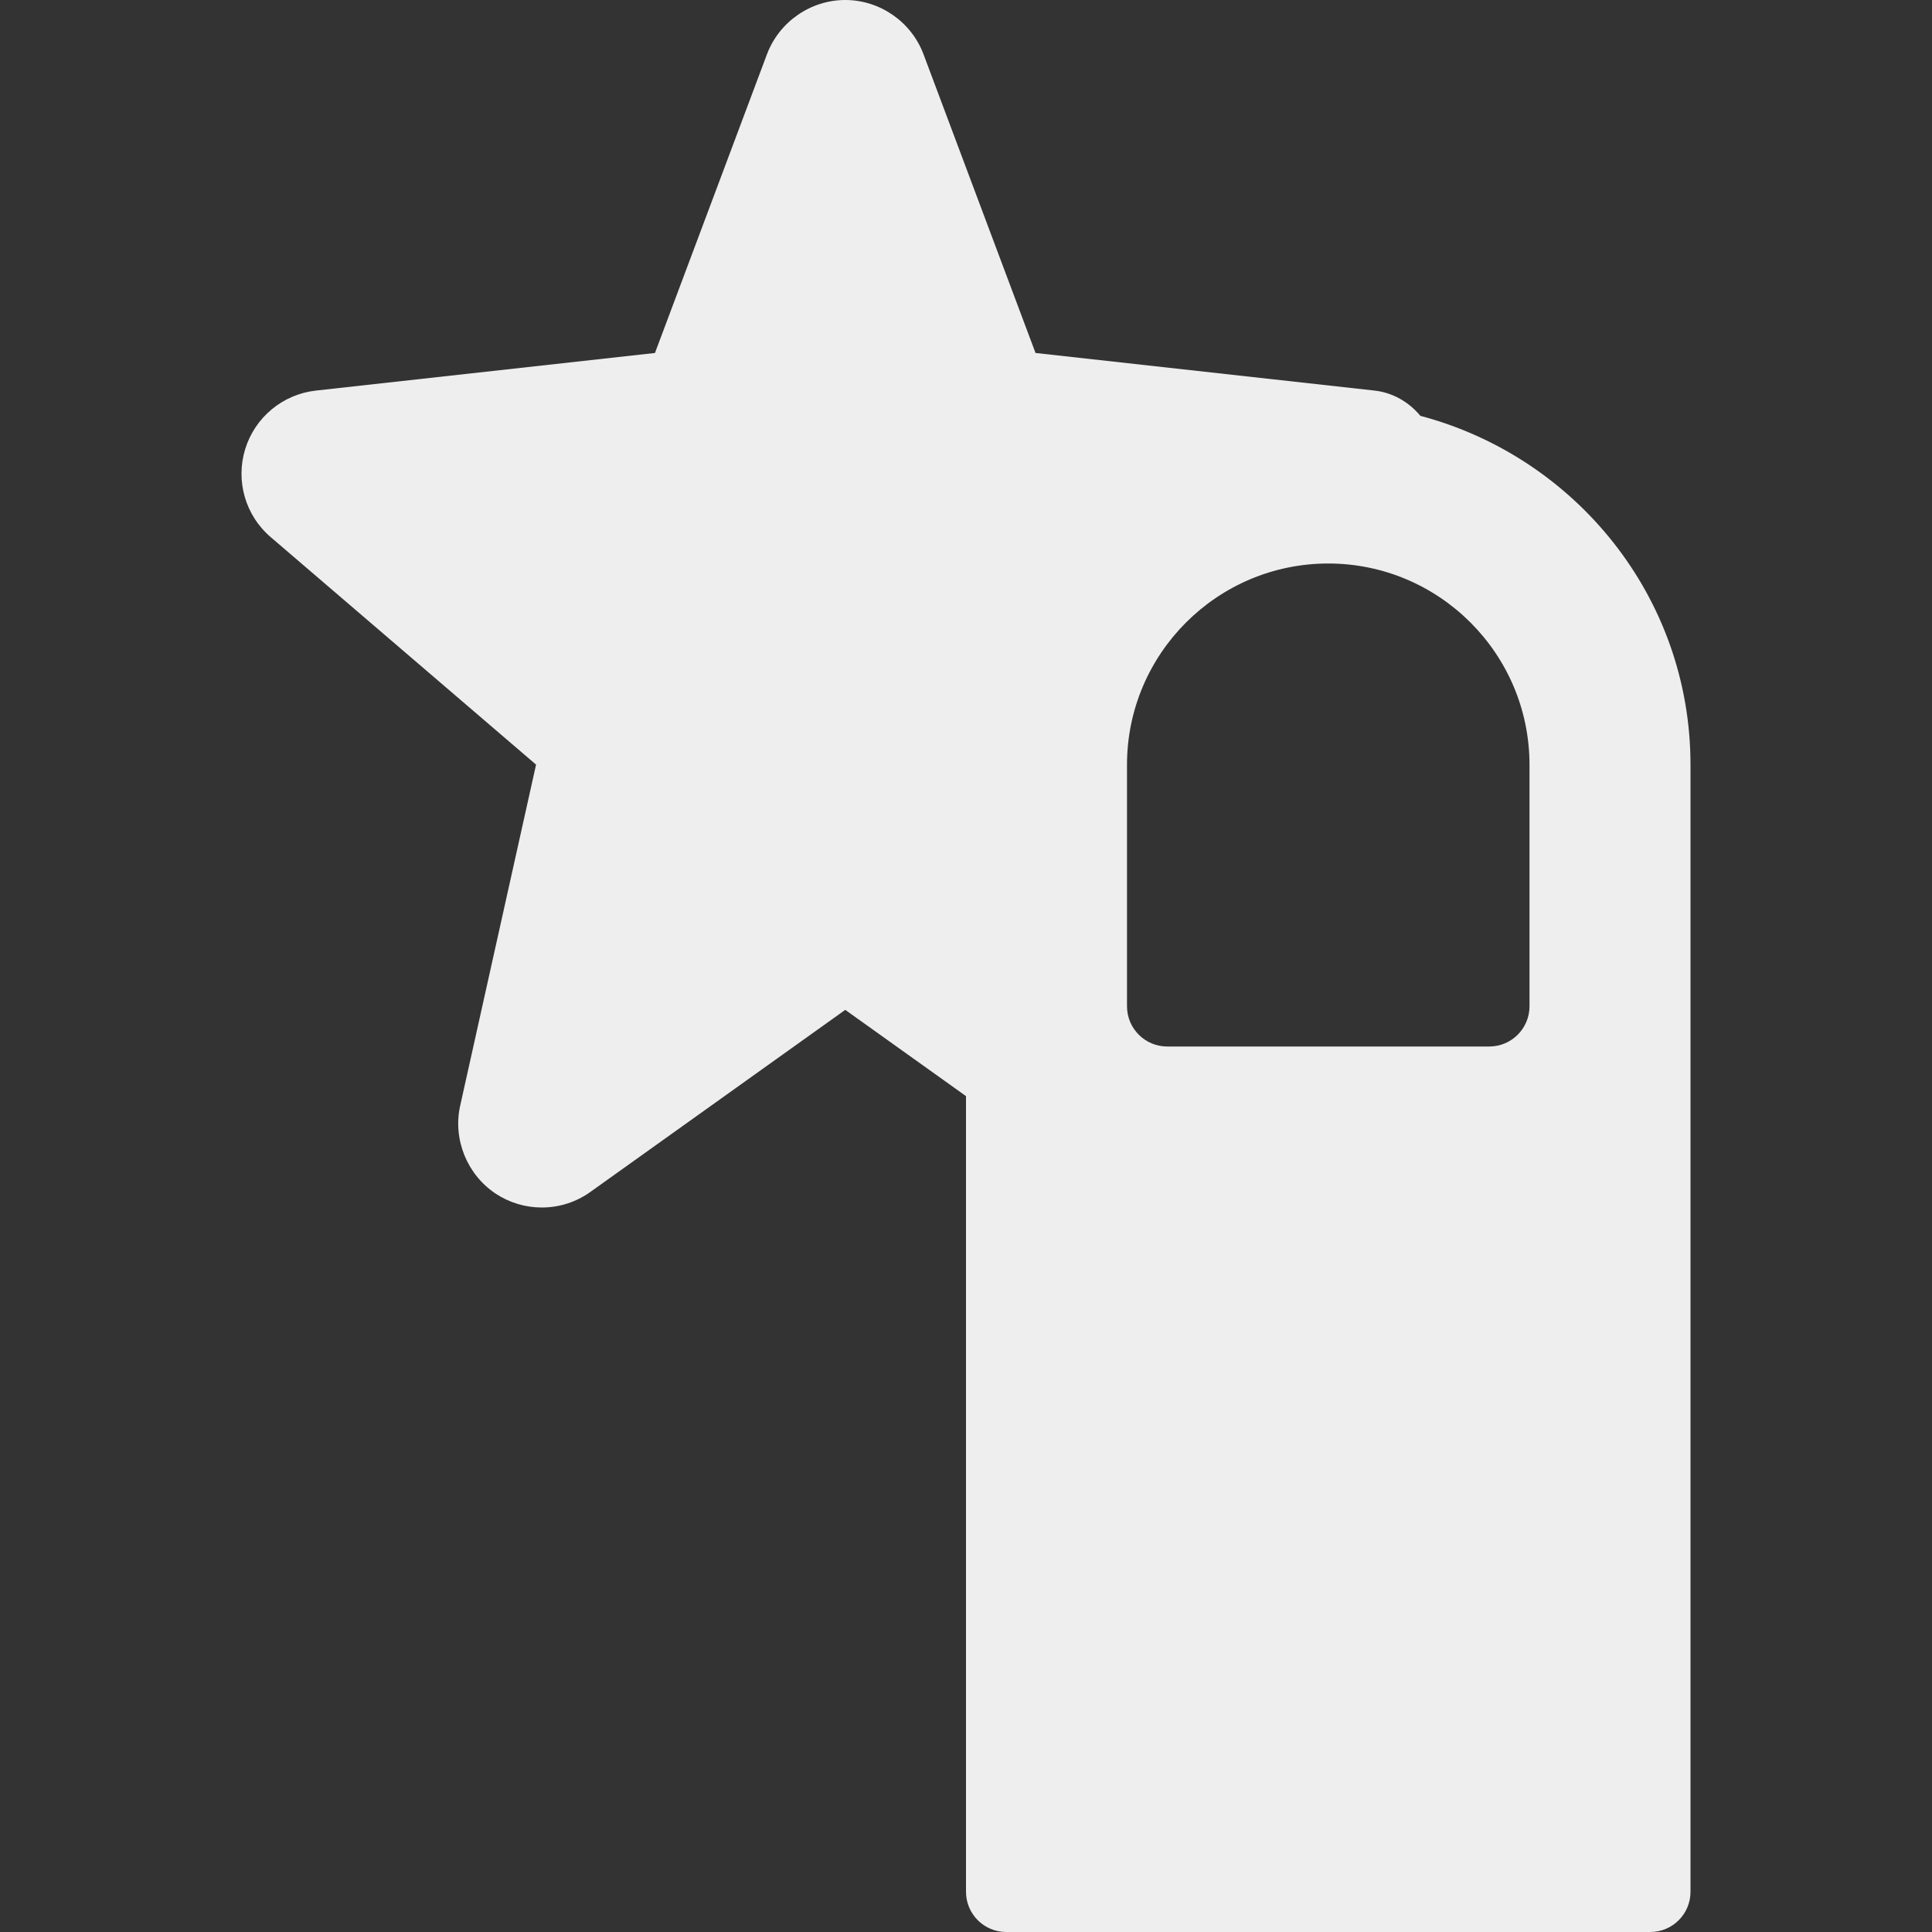 <?xml version="1.0" encoding="iso-8859-1"?>
<!-- Generator: Adobe Illustrator 19.0.0, SVG Export Plug-In . SVG Version: 6.00 Build 0)  -->
<svg fill='#eeeeee' version="1.1" id="Capa_1" xmlns="http://www.w3.org/2000/svg" xmlns:xlink="http://www.w3.org/1999/xlink" x="0px" y="0px"
	 viewBox="0 0 512 512" style="enable-background:new 0 0 512 512;" xml:space="preserve">
<rect x="0" y="0" width="512" height="512" fill="#333333" stroke="none"/>
<g>
	<g>
		<path d="M376.413,110.203c-3.048-3.676-7.329-6.154-12.111-6.693l-89.875-9.969L244.73,14.354C241.5,5.771,233.167,0,224,0
			c-9.167,0-17.5,5.771-20.74,14.365l-29.688,79.177l-89.885,9.969c-8.76,0.99-16.104,7.063-18.708,15.5
			c-2.594,8.458,0.063,17.625,6.76,23.333l70.323,60.292l-20.115,90.406c-1.969,8.875,1.802,18.229,9.417,23.292
			c3.646,2.396,7.865,3.667,12.219,3.667c4.646,0,9.094-1.427,12.885-4.135L224,267.625l32,22.859v210.849
			c0,5.896,4.771,10.667,10.667,10.667h170.667c5.896,0,10.667-4.771,10.667-10.667V202.667
			C448,158.216,417.489,121.081,376.413,110.203z M405.334,266.667c0,5.896-4.771,10.667-10.667,10.667h-85.333
			c-5.896,0-10.667-4.771-10.667-10.667v-64c0-29.406,23.927-53.333,53.333-53.333s53.333,23.927,53.333,53.333V266.667z"/>
	</g>
</g>
<g>
</g>
<g>
</g>
<g>
</g>
<g>
</g>
<g>
</g>
<g>
</g>
<g>
</g>
<g>
</g>
<g>
</g>
<g>
</g>
<g>
</g>
<g>
</g>
<g>
</g>
<g>
</g>
<g>
</g>
</svg>
